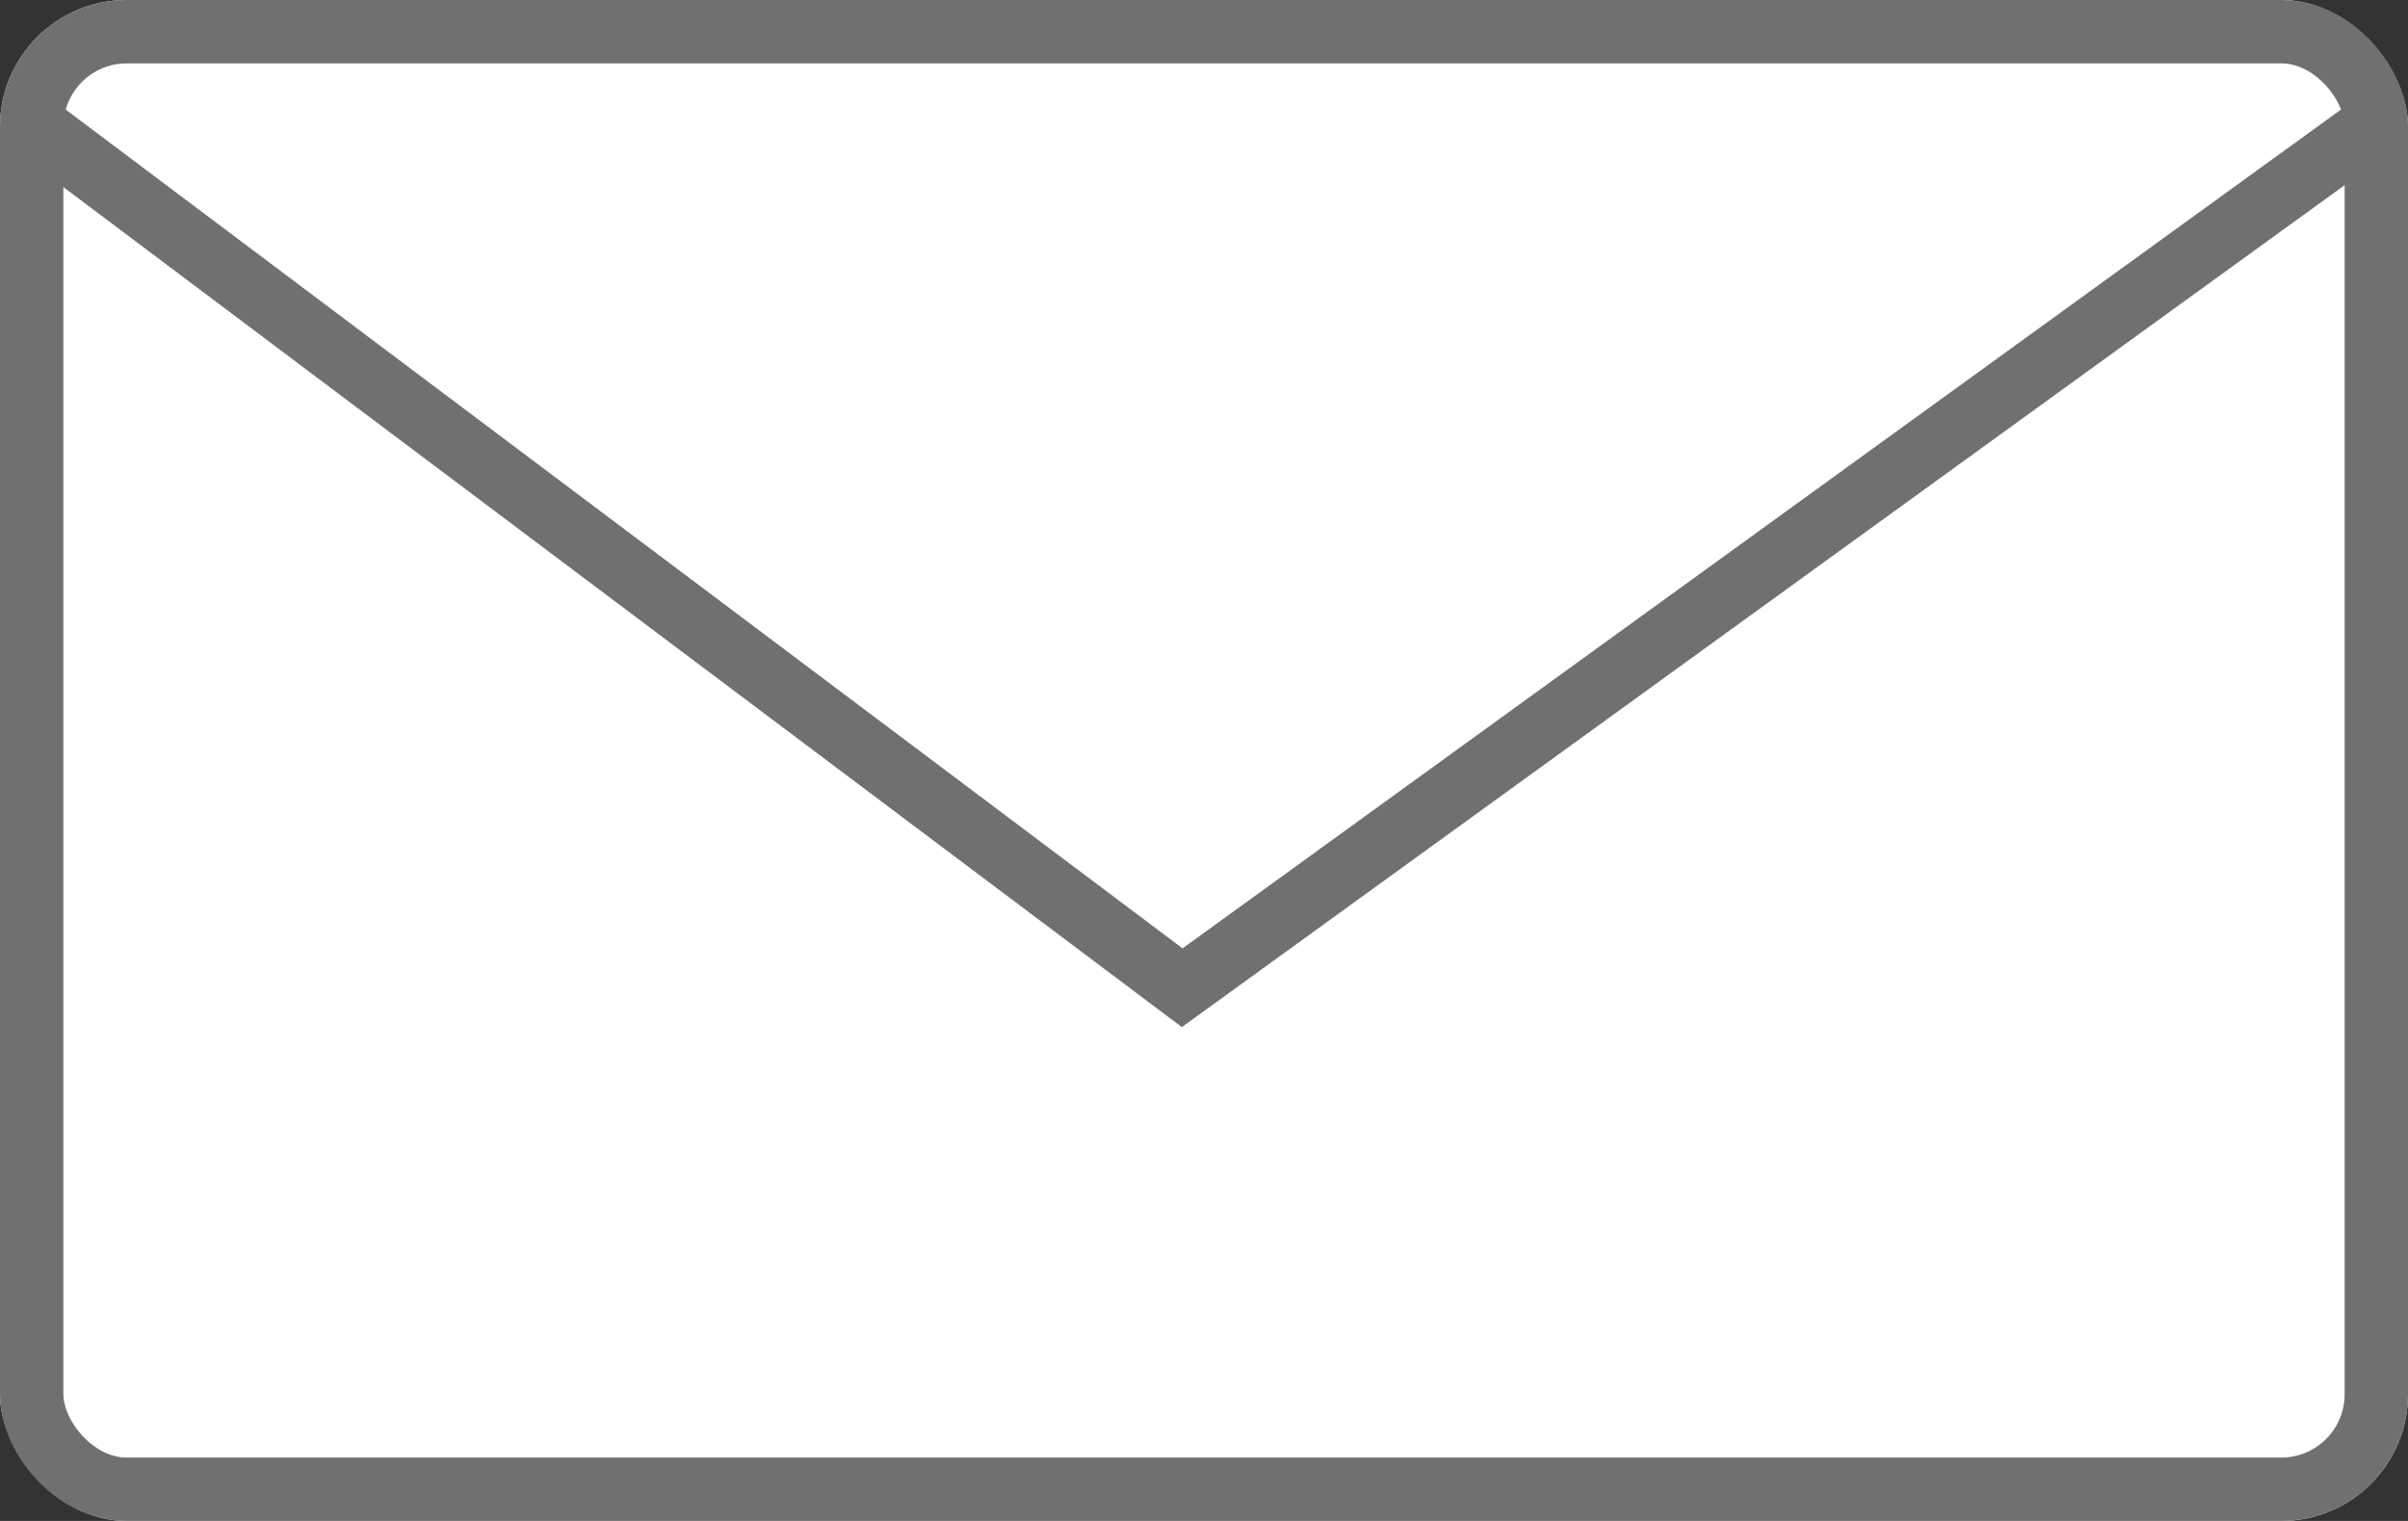 <svg xmlns="http://www.w3.org/2000/svg" width="19" height="12" viewBox="0 0 19 12">
  <rect x="0" y="0" width="19" height="12" fill="#333333" stroke="none"/>
  <g id="Group_97" data-name="Group 97" transform="translate(-0.123 0.347)">
    <g id="Rectangle_132" data-name="Rectangle 132" transform="translate(0.123 -0.347)" fill="#fff" stroke="#707070" stroke-width="0.5">
      <rect width="19" height="12" rx="1" stroke="none"/>
      <rect x="0.25" y="0.25" width="18.5" height="11.5" rx="0.75" fill="none"/>
    </g>
    <path id="Path_45" data-name="Path 45" d="M4576.717,336.669l9.055,6.8,9.392-6.8" transform="translate(-4576.321 -336.023)" fill="none" stroke="#707070" stroke-width="0.5"/>
  </g>
</svg>
